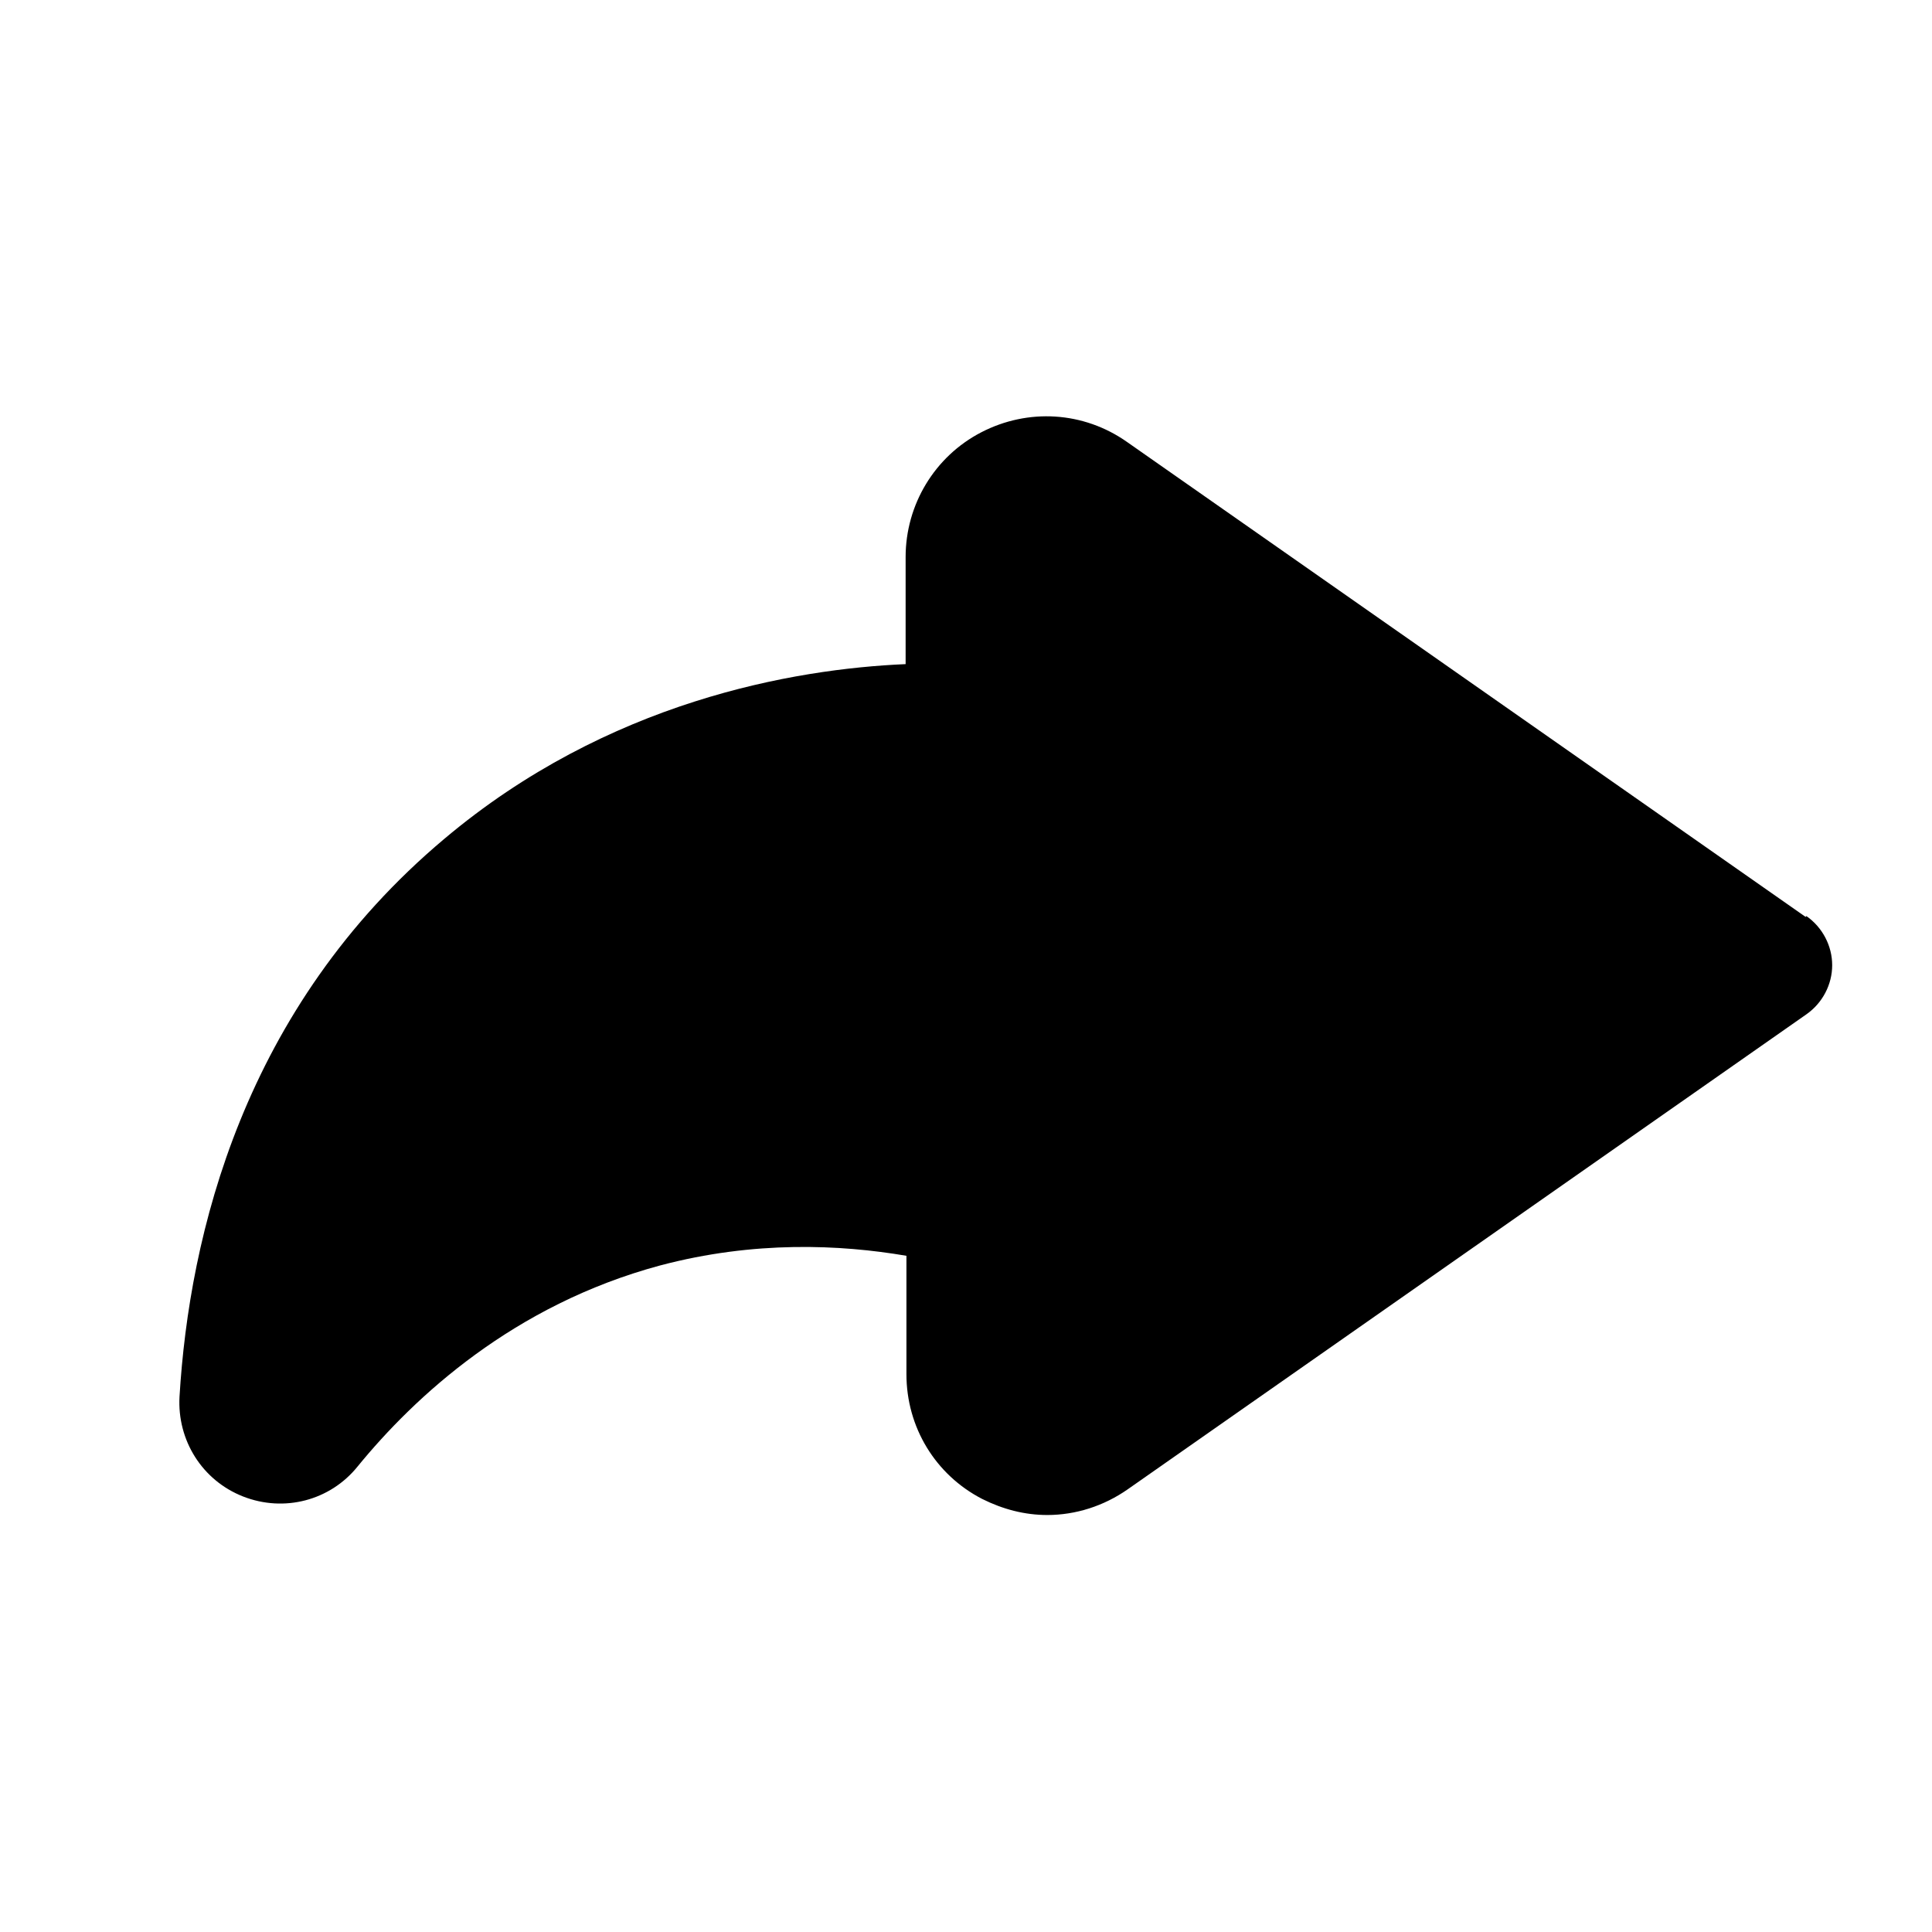 <?xml version="1.0" encoding="UTF-8"?><svg xmlns="http://www.w3.org/2000/svg" viewBox="0 0 24 24"><g id="a"/><g id="b"/><g id="c"/><g id="d"/><g id="e"/><g id="f"><path d="M22.43,11.39L14,5.49c-.54-.38-1.23-.42-1.81-.12-.58,.3-.94,.9-.94,1.55v1.33c-1.39,.06-3.7,.46-5.73,2.17-2.5,2.1-3.17,4.93-3.29,6.93-.03,.54,.28,1.04,.79,1.24,.51,.2,1.08,.05,1.42-.37,.71-.87,1.94-2.01,3.76-2.5,1.17-.31,2.24-.26,3.06-.12v1.47c0,.66,.36,1.25,.94,1.55,.26,.13,.53,.2,.81,.2,.35,0,.7-.11,1-.32l8.43-5.9c.2-.14,.32-.37,.32-.61s-.12-.47-.32-.61Z"/></g><g id="g"/><g id="h"/><g id="i"/><g id="j"/><g id="k"/><g id="l"/><g id="m"/><g id="n"/><g id="o"/><g id="p"/><g id="q"/><g id="r"/><g id="s"/><g id="t"/><g id="u"/></svg>